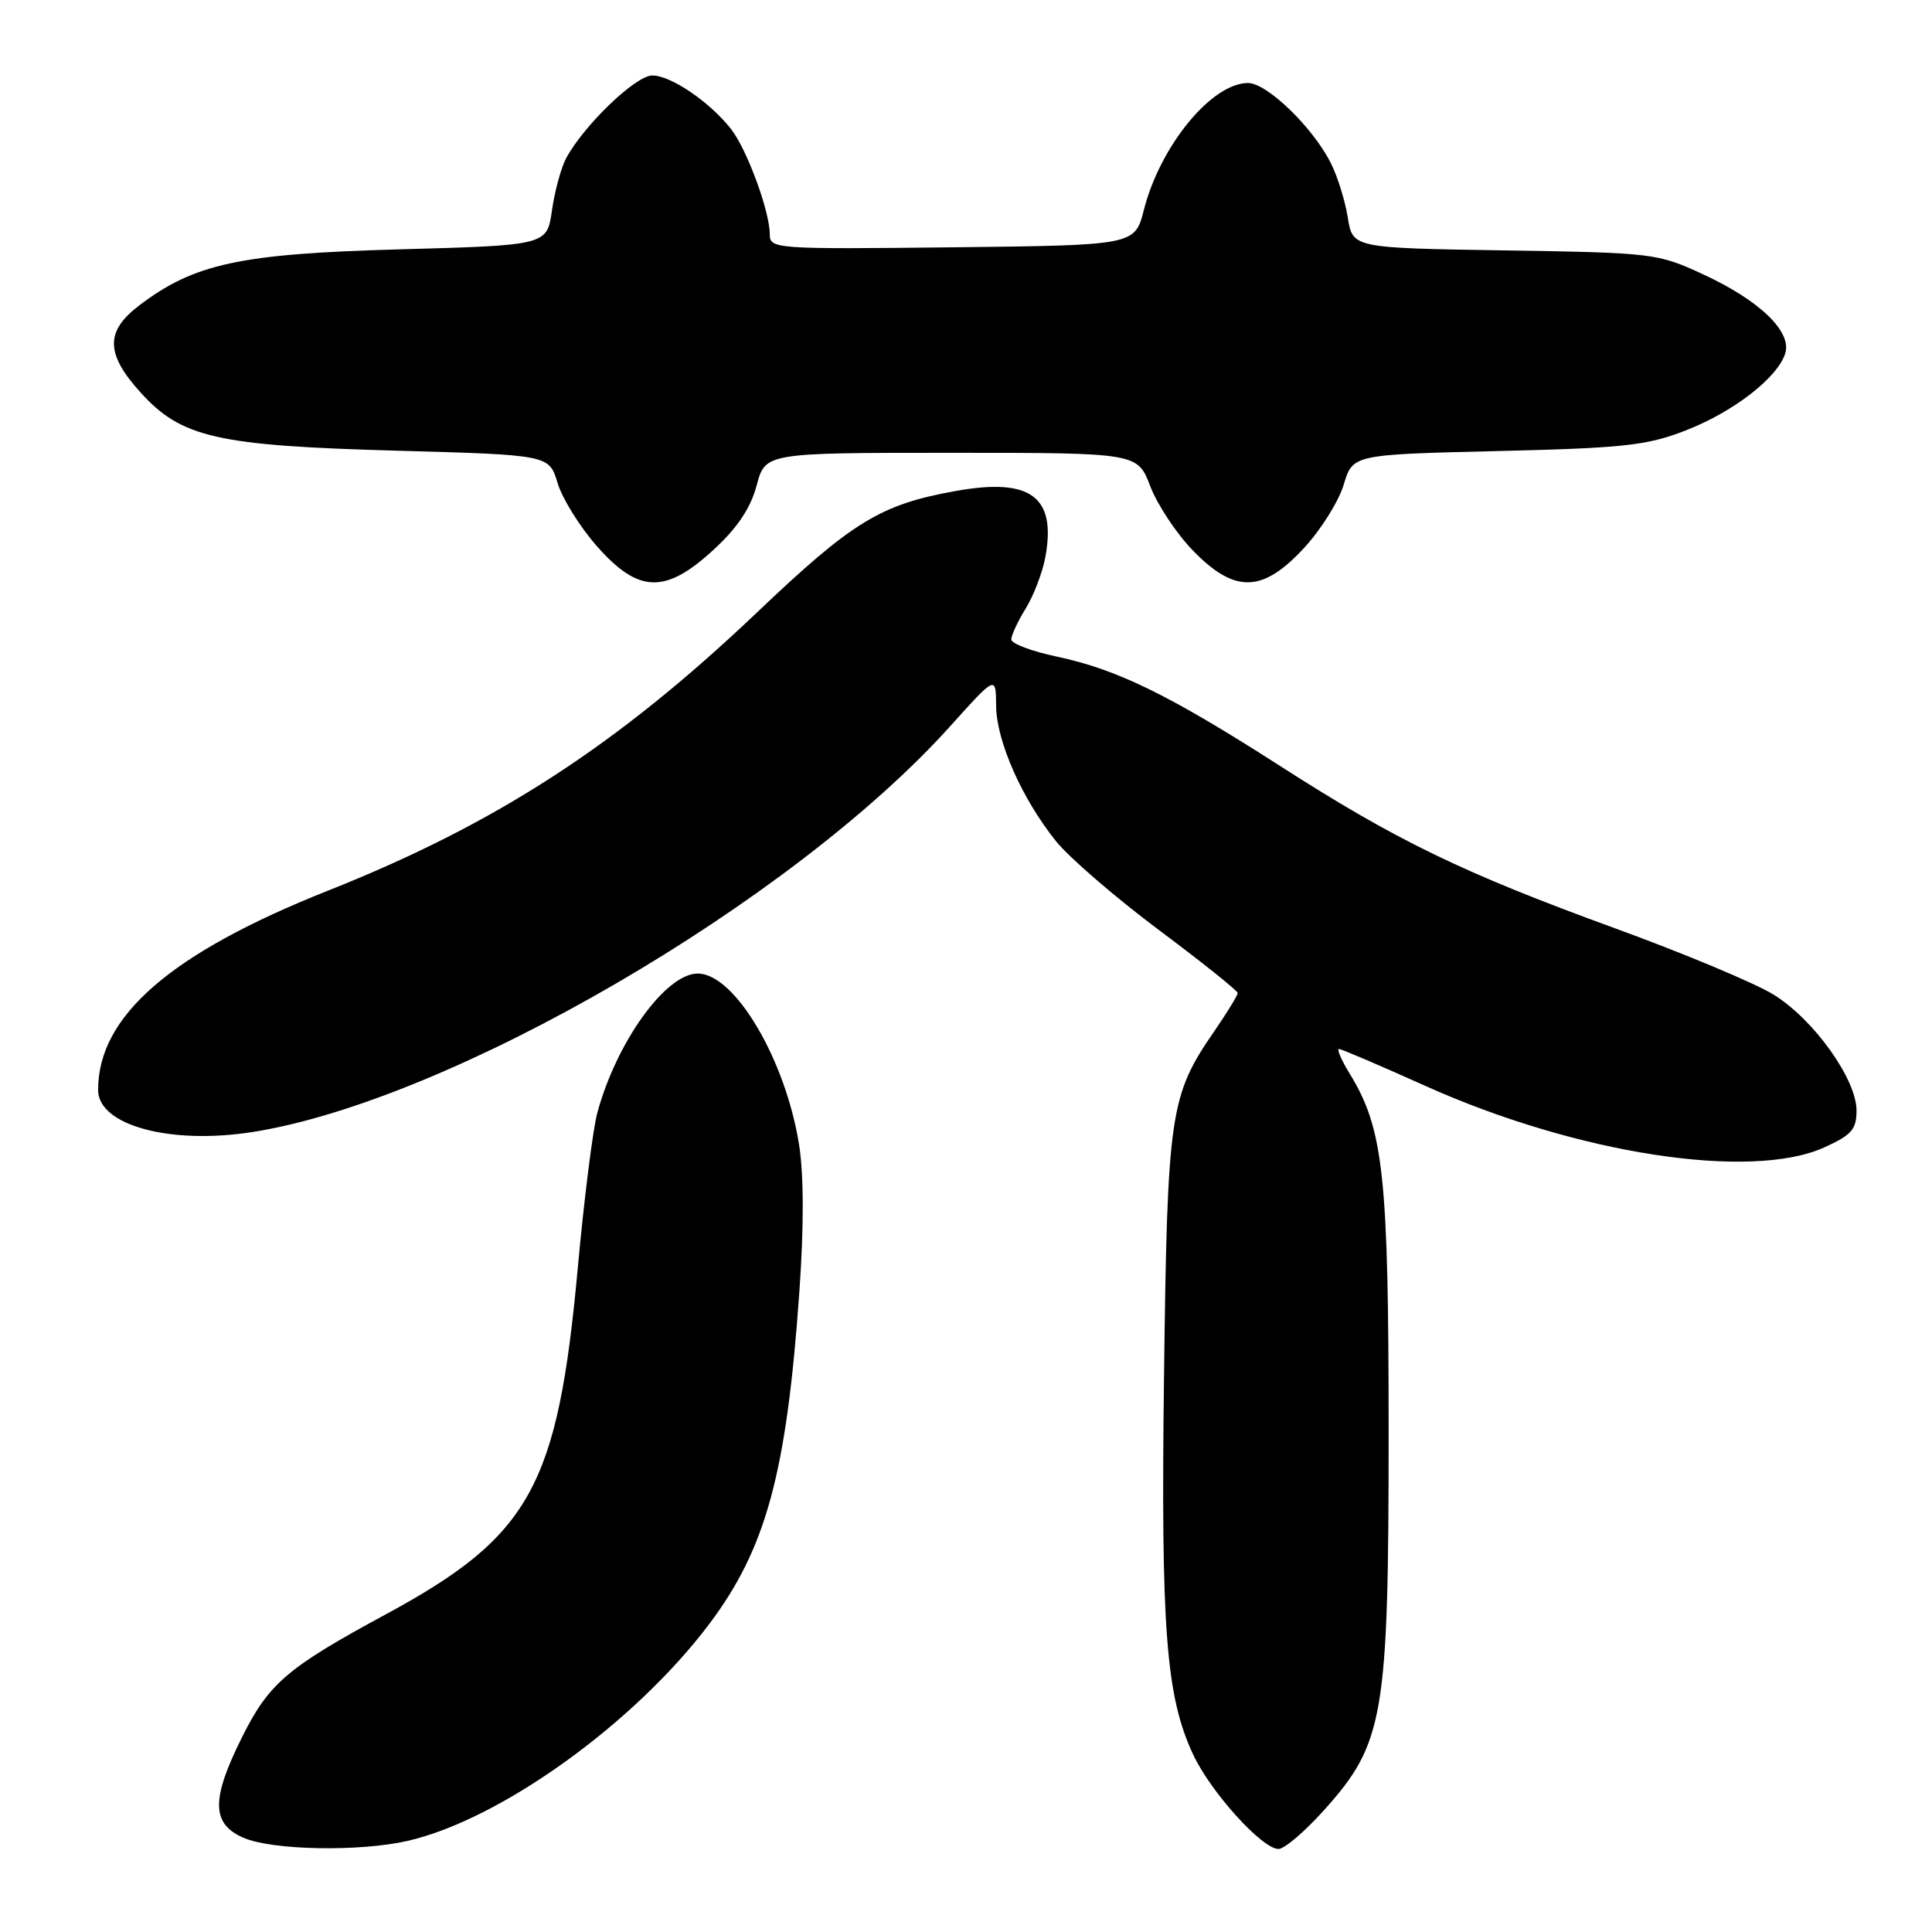 <?xml version="1.0" encoding="UTF-8" standalone="no"?>
<!DOCTYPE svg PUBLIC "-//W3C//DTD SVG 1.1//EN" "http://www.w3.org/Graphics/SVG/1.1/DTD/svg11.dtd" >
<svg xmlns="http://www.w3.org/2000/svg" xmlns:xlink="http://www.w3.org/1999/xlink" version="1.1" viewBox="0 0 256 256">
 <g >
 <path fill="currentColor"
d=" M 54.00 243.93 C 66.29 241.12 84.02 228.39 93.94 215.24 C 101.51 205.20 104.23 195.21 105.92 171.16 C 106.53 162.58 106.51 155.63 105.88 151.66 C 104.07 140.35 97.35 129.00 92.45 129.00 C 88.21 129.00 81.66 138.10 79.13 147.52 C 78.55 149.71 77.39 158.93 76.56 168.01 C 73.90 197.02 70.29 203.54 51.08 213.93 C 38.08 220.96 35.63 223.05 32.09 230.15 C 27.96 238.40 28.00 241.66 32.25 243.51 C 36.06 245.17 47.58 245.39 54.00 243.93 Z  M 175.40 239.90 C 183.40 231.01 184.00 227.49 184.00 189.79 C 184.00 155.75 183.33 149.56 178.83 142.25 C 177.74 140.46 177.10 139.00 177.43 139.00 C 177.75 139.00 182.85 141.18 188.76 143.84 C 208.86 152.89 231.97 156.46 241.75 152.03 C 245.35 150.39 246.00 149.65 246.00 147.16 C 246.00 142.99 240.32 135.06 234.99 131.78 C 232.50 130.25 223.05 126.30 213.99 123.00 C 193.81 115.65 185.02 111.39 169.50 101.42 C 154.97 92.10 148.06 88.71 140.06 87.01 C 136.73 86.31 134.00 85.28 134.00 84.73 C 134.00 84.18 134.86 82.33 135.92 80.62 C 136.97 78.90 138.14 75.85 138.51 73.84 C 140.00 65.80 136.57 63.27 126.63 65.06 C 116.67 66.84 112.95 69.12 100.32 81.14 C 81.82 98.73 65.74 109.17 43.45 118.02 C 22.61 126.30 13.00 134.63 13.00 144.43 C 13.00 149.10 22.50 151.70 33.38 150.01 C 59.54 145.95 104.95 119.55 125.95 96.18 C 131.96 89.50 131.96 89.50 131.99 93.50 C 132.02 98.18 135.42 105.86 139.93 111.47 C 141.69 113.65 147.82 118.94 153.56 123.23 C 159.30 127.52 164.00 131.28 164.00 131.58 C 164.00 131.89 162.59 134.19 160.86 136.70 C 155.01 145.20 154.68 147.46 154.24 182.20 C 153.81 215.95 154.49 224.80 158.12 232.53 C 160.46 237.50 167.24 245.00 169.41 245.00 C 170.18 245.00 172.88 242.71 175.40 239.90 Z  M 94.57 72.83 C 97.71 69.94 99.46 67.32 100.26 64.33 C 101.41 60.00 101.41 60.00 126.07 60.00 C 150.73 60.00 150.73 60.00 152.42 64.44 C 153.36 66.88 155.89 70.71 158.06 72.94 C 163.61 78.66 167.29 78.58 172.80 72.60 C 175.04 70.18 177.40 66.40 178.05 64.21 C 179.25 60.23 179.25 60.23 198.37 59.77 C 215.16 59.37 218.21 59.04 223.33 57.05 C 229.66 54.60 235.52 50.07 236.55 46.84 C 237.47 43.96 233.17 39.81 225.65 36.34 C 219.64 33.56 219.06 33.49 199.37 33.18 C 179.23 32.86 179.23 32.86 178.59 28.82 C 178.23 26.60 177.23 23.37 176.36 21.65 C 173.97 16.88 167.89 11.00 165.37 11.00 C 160.56 11.00 153.73 19.32 151.57 27.81 C 150.37 32.50 150.37 32.50 126.19 32.77 C 102.65 33.03 102.00 32.98 102.00 31.05 C 102.00 28.00 98.97 19.78 96.86 17.09 C 94.03 13.49 88.89 10.00 86.43 10.00 C 84.23 10.00 77.35 16.61 75.01 20.98 C 74.35 22.22 73.50 25.33 73.14 27.87 C 72.48 32.50 72.48 32.50 52.99 33.04 C 31.78 33.62 25.71 34.93 18.40 40.51 C 13.94 43.91 13.99 46.88 18.61 51.99 C 24.03 57.99 28.72 59.06 52.63 59.72 C 72.77 60.28 72.77 60.28 73.88 64.00 C 74.49 66.04 76.83 69.80 79.08 72.36 C 84.60 78.63 88.16 78.74 94.57 72.83 Z "/>
</g>
</svg>